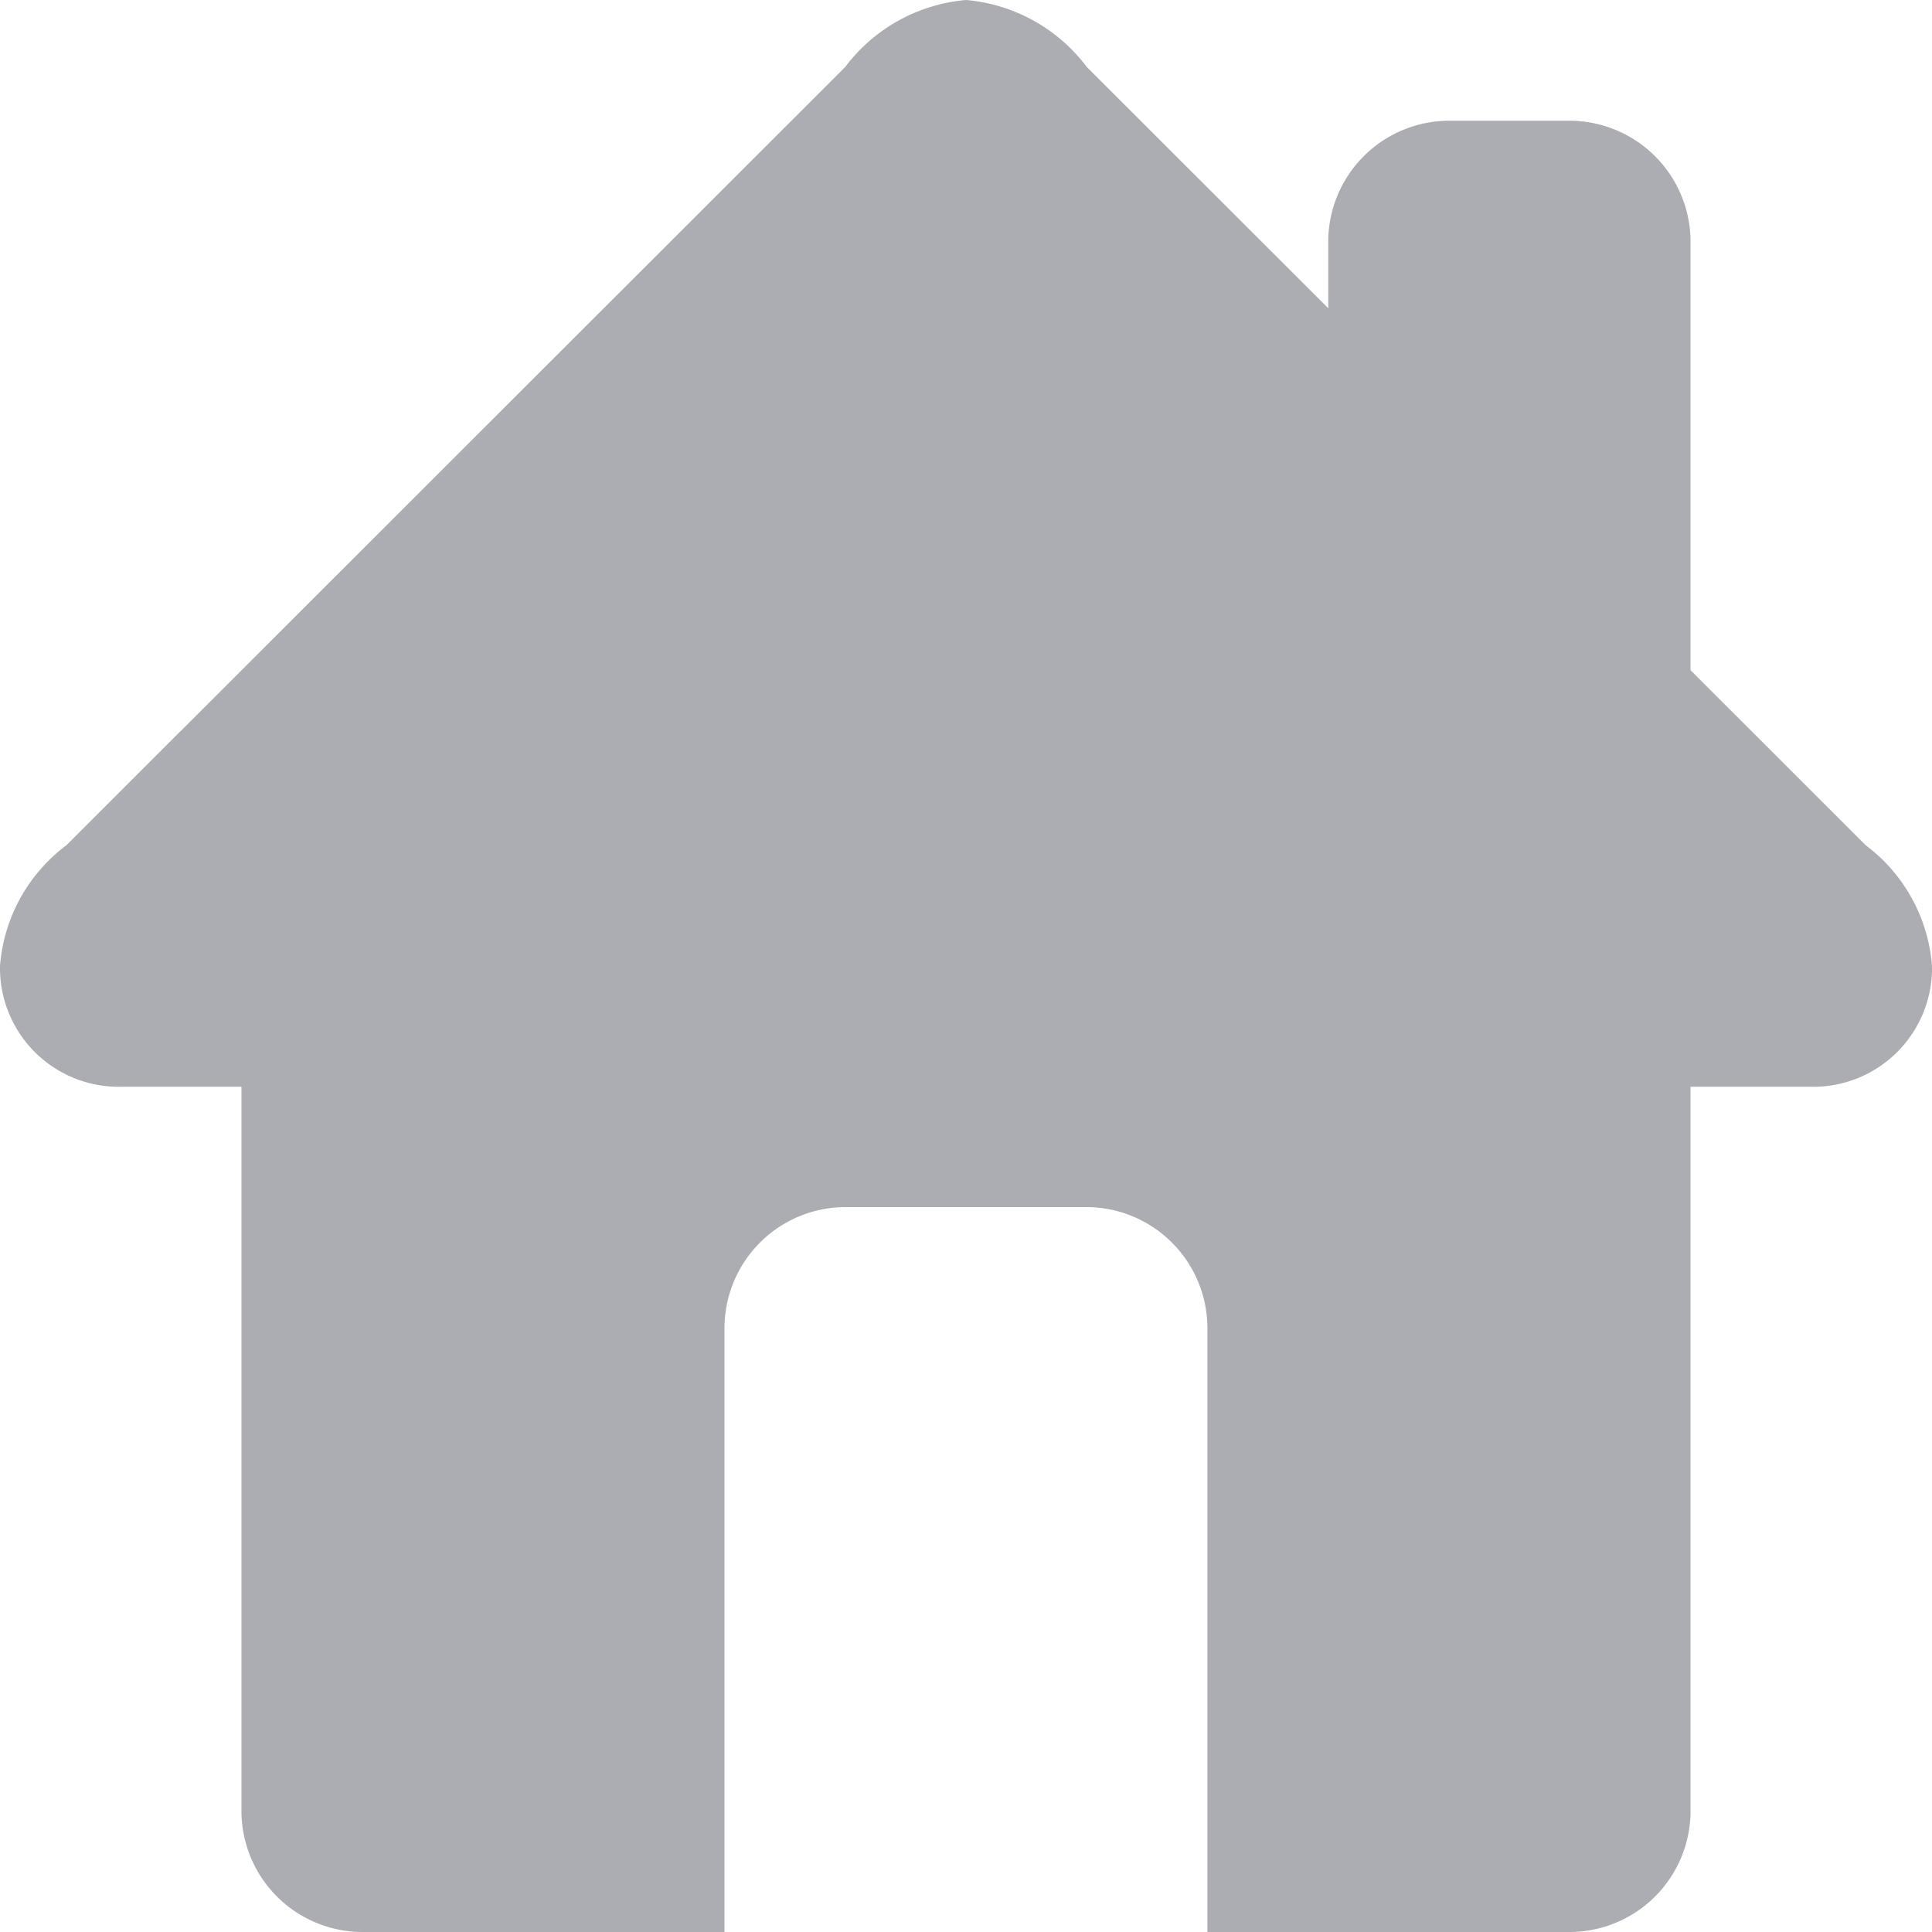 <svg xmlns="http://www.w3.org/2000/svg" width="18.547" height="18.547" viewBox="0 0 18.547 18.547">
  <path id="iconfinder_home_126572" d="M17.91,8.114l-1.681-1.68V2.318A1.163,1.163,0,0,0,15.07,1.159H13.91a1.163,1.163,0,0,0-1.159,1.159v.641L10.433.643A1.626,1.626,0,0,0,9.274,0,1.626,1.626,0,0,0,8.114.643L.638,8.114A1.6,1.6,0,0,0,0,9.274a1.14,1.14,0,0,0,1.159,1.159H2.318v6.955a1.163,1.163,0,0,0,1.159,1.159H6.955v-5.8a1.163,1.163,0,0,1,1.159-1.159h2.318a1.163,1.163,0,0,1,1.159,1.159v5.8H15.07a1.163,1.163,0,0,0,1.159-1.159V10.433h1.159a1.14,1.14,0,0,0,1.159-1.159A1.6,1.6,0,0,0,17.91,8.114Z" fill="#acadb2"/>
</svg>
